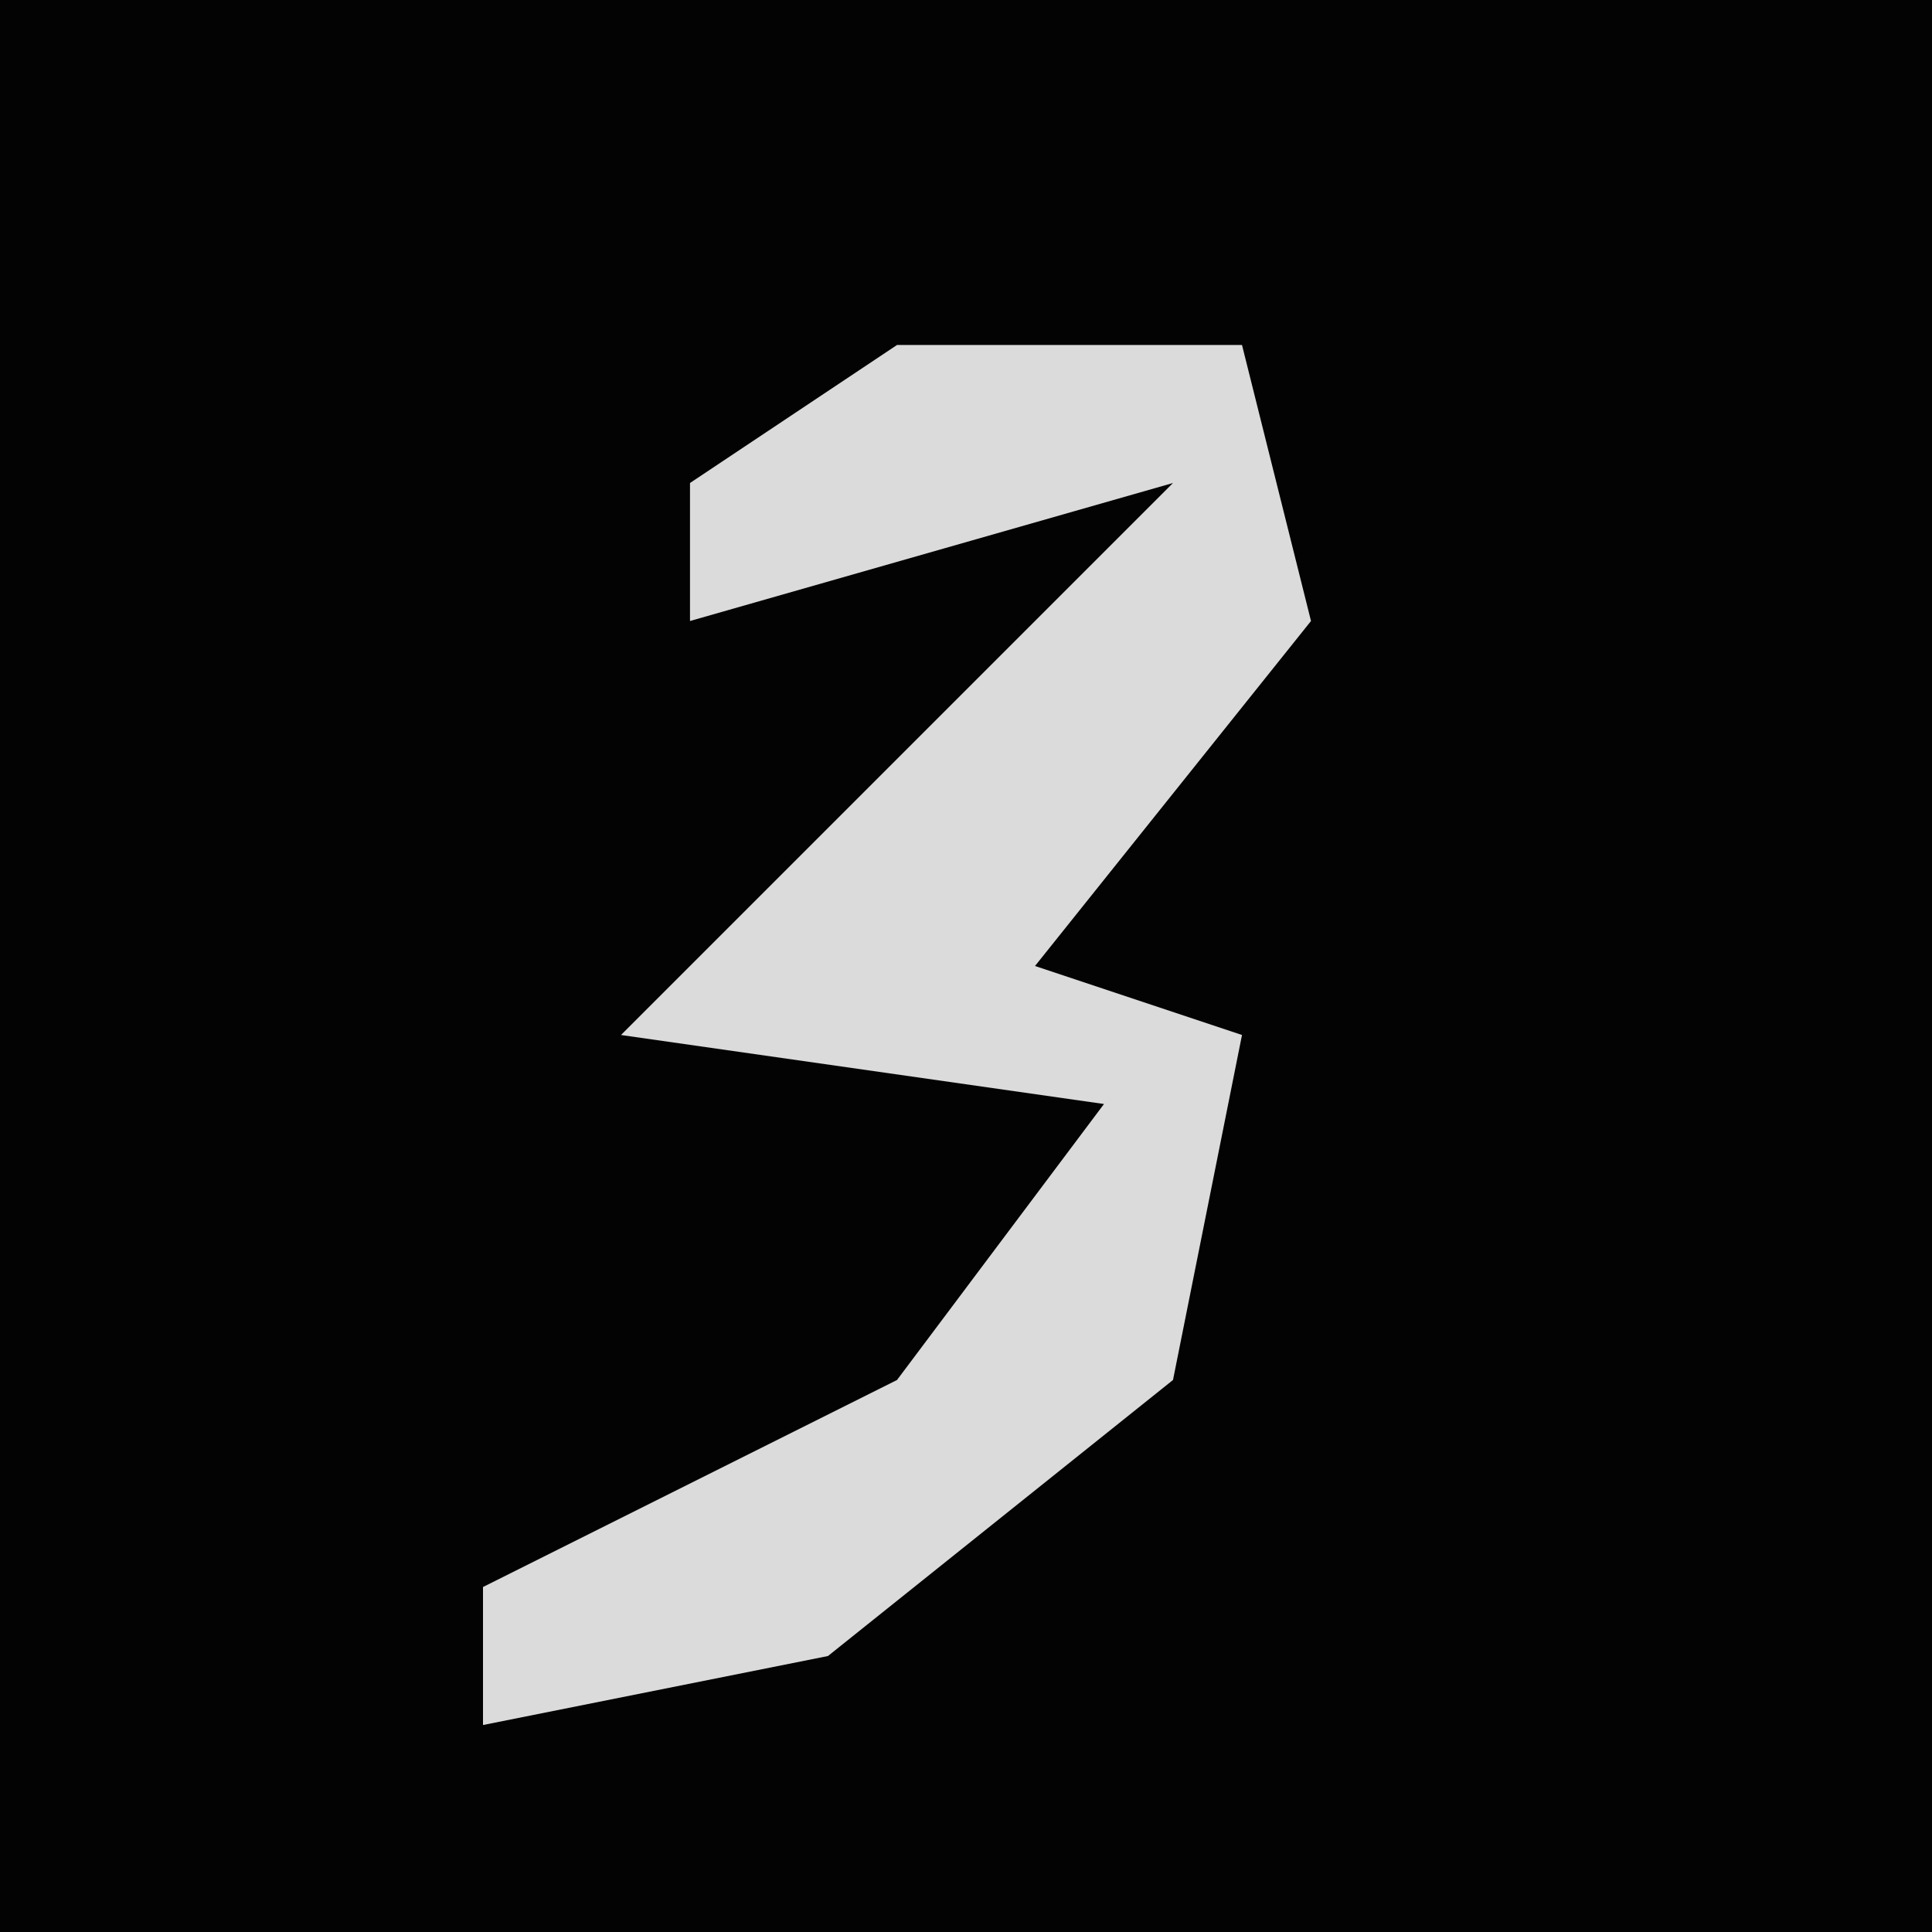 <?xml version="1.0" encoding="UTF-8"?>
<svg version="1.1" xmlns="http://www.w3.org/2000/svg" width="28" height="28">
<path d="M0,0 L28,0 L28,28 L0,28 Z " fill="#030303" transform="translate(0,0)"/>
<path d="M0,0 L5,0 L6,4 L2,9 L5,10 L4,15 L-1,19 L-6,20 L-6,18 L0,15 L3,11 L-4,10 L1,5 L4,2 L-3,4 L-3,2 Z " fill="#DBDBDB" transform="translate(13,5)"/>
</svg>
